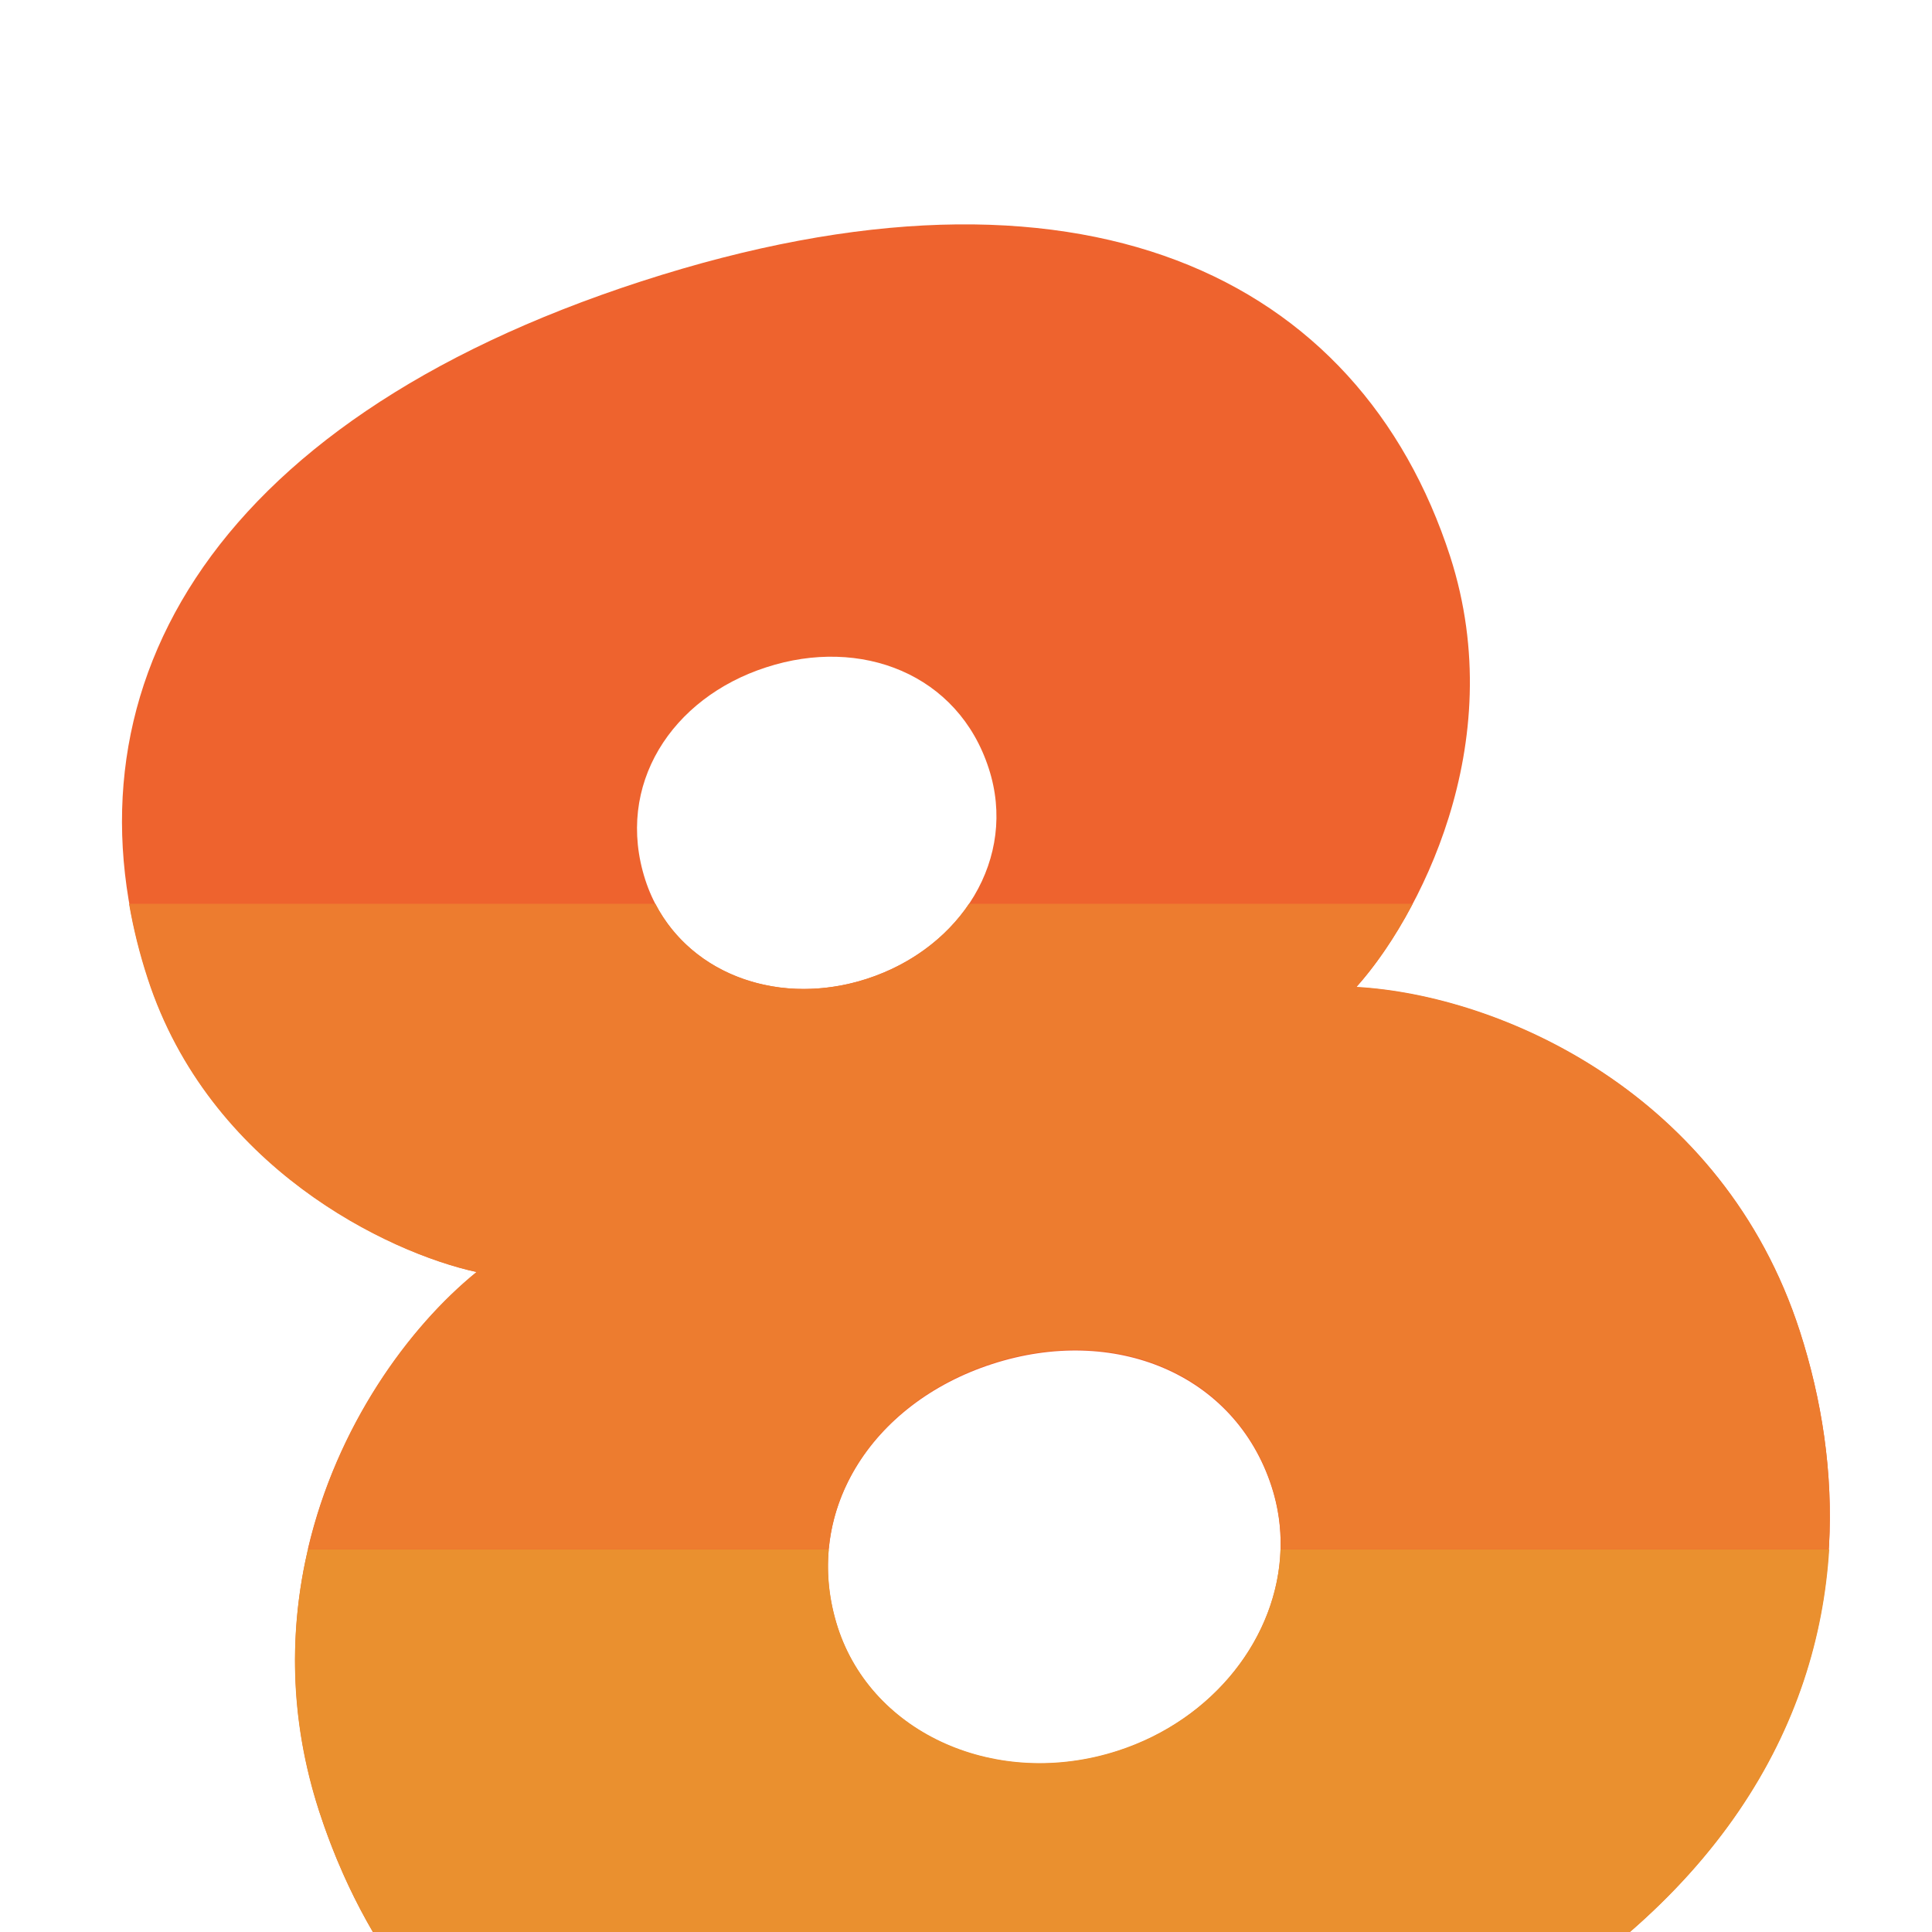 <?xml version="1.0" encoding="utf-8"?>
<!-- Generator: Adobe Illustrator 25.0.0, SVG Export Plug-In . SVG Version: 6.00 Build 0)  -->
<svg version="1.1" id="Camada_1" xmlns="http://www.w3.org/2000/svg" xmlns:xlink="http://www.w3.org/1999/xlink" x="0px" y="0px"
	 viewBox="0 0 500 500" style="enable-background:new 0 0 500 500;" xml:space="preserve">
<style type="text/css">
	.st0{fill:#EE632E;}
	.st1{fill:#ED7C2F;}
	.st2{fill:#EA902F;}
</style>
<g>
	<path class="st0" d="M351,255.5c37.4,2.1,94.9,27.5,114.8,89.1c22.5,69.6,2.3,160.9-144.2,208.3c-146.5,47.5-216.5-14.6-239-84.2
		c-19.9-61.6,11.7-115.9,40.8-139.5c-22.9-5-69.2-27.1-85.1-76C14.7,180.7,52.2,109.7,166,72.8c113.8-36.9,185.8-1.3,209.3,71.2
		C391.1,193,366.6,238,351,255.5L351,255.5z M167,227.7c7.5,23.1,32.9,33.6,57.4,25.6c24.5-8,39-31.3,31.5-54.4
		c-7.9-24.5-33.1-34.2-57.6-26.2C173.8,180.6,159.1,203.2,167,227.7z M329.1,384.8c-9.5-29.4-40.9-42-72.3-31.8
		c-31.5,10.2-49.5,38.8-40,68.2c9,27.8,41.4,42,72.4,32C320.2,443.1,338.1,412.6,329.1,384.8z"/>
</g>
<path class="st1" d="M365.6,233.9H250.8c-5.9,8.7-15,15.7-26.4,19.4c-22.2,7.2-45.1-0.7-54.8-19.4H33.4c1.1,6.4,2.7,12.9,4.8,19.3
	c15.9,48.9,62.1,71,85.1,76c-17.6,14.3-36.2,39.9-43.6,71.6h134.8c2-21.5,18.2-40.2,42.3-48c31.5-10.2,62.8,2.4,72.3,31.8
	c1.7,5.3,2.5,10.8,2.3,16.2h141.9c1.2-19.4-1.8-38.6-7.5-56.3c-19.9-61.6-77.4-87-114.8-89.1l0,0
	C355.5,250.5,360.8,243.1,365.6,233.9z"/>
<path class="st2" d="M331.4,400.9c-0.7,22.6-17.1,44.1-42.2,52.2c-31,10-63.4-4.2-72.4-32c-2.2-6.9-2.9-13.7-2.3-20.2H79.7
	c-4.8,20.6-5,43.6,2.9,67.9c7.1,21.8,18.8,42.9,36.2,60.1h260.4c65.9-35.2,91.4-82.5,94.2-128H331.4z"/>
</svg>

